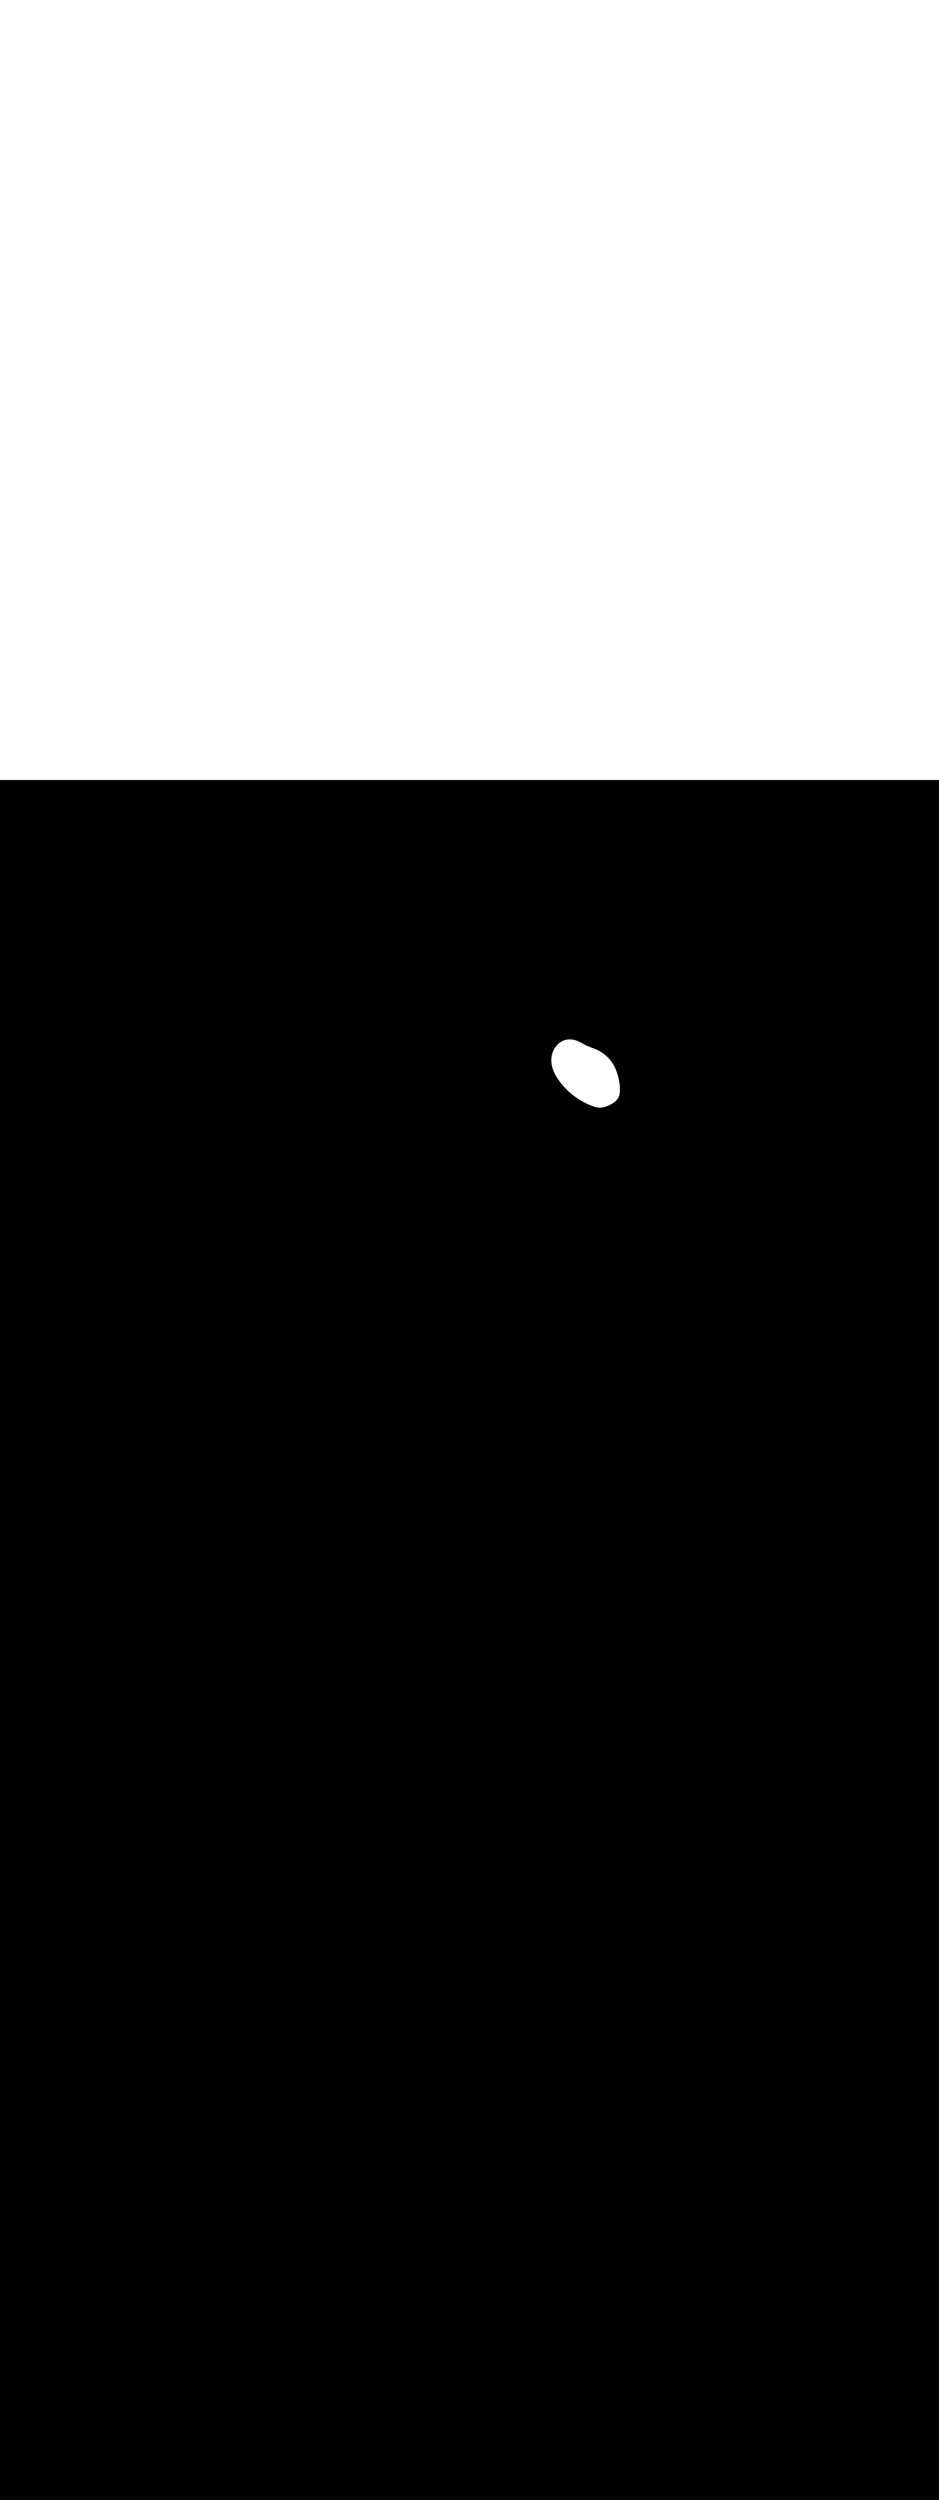 <ns0:svg xmlns:ns0="http://www.w3.org/2000/svg" version="1.1" id="Layer_1" x="0px" y="0px" viewBox="0 0 500 500" style="width: 188px;" xml:space="preserve" data-imageid="navigation-8" imageName="Navigation" class="illustrations_image"><ns0:rect x="0" y="0" width="100%" height="100%" fill="black" /><ns0:g id="white-shapes" style="display:inline;opacity:1"><ns0:style type="text/css" style="fill:white;display:inline;opacity:1" fill="white" /><ns0:path class="st1_navigation-8" d="M 293.593 148.174 L 293.593 148.179 L 293.585 148.291 L 293.585 148.296 L 293.578 148.408 L 293.578 148.413 L 293.573 148.525 L 293.572 148.53 L 293.568 148.643 L 293.568 148.647 L 293.564 148.76 L 293.564 148.765 L 293.562 148.877 L 293.562 148.882 L 293.561 148.995 L 293.561 149 L 293.56 149.113 L 293.56 149.117 L 293.561 149.231 L 293.561 149.235 L 293.563 149.349 L 293.563 149.353 L 293.566 149.467 L 293.566 149.471 L 293.57 149.585 L 293.57 149.589 L 293.575 149.703 L 293.575 149.708 L 293.581 149.822 L 293.581 149.826 L 293.588 149.94 L 293.589 149.945 L 293.597 150.059 L 293.597 150.063 L 293.606 150.177 L 293.606 150.182 L 293.616 150.296 L 293.617 150.301 L 293.628 150.415 L 293.628 150.419 L 293.64 150.534 L 293.641 150.538 L 293.654 150.653 L 293.655 150.658 L 293.669 150.772 L 293.669 150.777 L 293.684 150.892 L 293.685 150.896 L 293.701 151.011 L 293.702 151.015 L 293.719 151.131 L 293.72 151.135 L 293.738 151.25 L 293.739 151.254 L 293.758 151.37 L 293.759 151.374 L 293.779 151.49 L 293.78 151.494 L 293.801 151.609 L 293.802 151.613 L 293.824 151.729 L 293.825 151.733 L 293.848 151.849 L 293.849 151.853 L 293.874 151.97 L 293.875 151.974 L 293.9 152.09 L 293.901 152.094 L 293.927 152.21 L 293.928 152.214 L 293.956 152.33 L 293.957 152.334 L 293.985 152.451 L 293.986 152.455 L 294.016 152.572 L 294.017 152.575 L 294.047 152.692 L 294.048 152.696 L 294.08 152.813 L 294.081 152.817 L 294.113 152.934 L 294.114 152.938 L 294.148 153.055 L 294.149 153.058 L 294.183 153.176 L 294.185 153.179 L 294.22 153.297 L 294.221 153.301 L 294.258 153.418 L 294.259 153.422 L 294.297 153.539 L 294.298 153.543 L 294.336 153.661 L 294.338 153.664 L 294.377 153.782 L 294.378 153.786 L 294.419 153.904 L 294.42 153.907 L 294.462 154.025 L 294.463 154.029 L 294.506 154.147 L 294.507 154.15 L 294.551 154.269 L 294.552 154.272 L 294.597 154.391 L 294.598 154.394 L 294.644 154.513 L 294.645 154.516 L 294.692 154.635 L 294.693 154.638 L 294.741 154.757 L 294.742 154.76 L 294.791 154.879 L 294.792 154.882 L 294.842 155.002 L 294.843 155.005 L 294.894 155.124 L 294.895 155.127 L 294.947 155.246 L 294.948 155.25 L 295.001 155.369 L 295.002 155.372 L 295.056 155.492 L 295.057 155.495 L 295.112 155.614 L 295.113 155.617 L 295.169 155.737 L 295.171 155.74 L 295.227 155.86 L 295.229 155.863 L 295.286 155.983 L 295.288 155.986 L 295.347 156.106 L 295.348 156.109 L 295.408 156.23 L 295.409 156.232 L 295.47 156.353 L 295.471 156.356 L 295.533 156.476 L 295.534 156.479 L 295.597 156.6 L 295.598 156.602 L 295.662 156.723 L 295.664 156.726 L 295.728 156.847 L 295.73 156.85 L 295.796 156.971 L 295.797 156.973 L 295.864 157.095 L 295.865 157.097 L 295.933 157.218 L 295.934 157.221 L 296.003 157.342 L 296.004 157.345 L 296.074 157.467 L 296.075 157.469 L 296.146 157.591 L 296.148 157.593 L 296.219 157.715 L 296.221 157.717 L 296.293 157.839 L 296.295 157.842 L 296.368 157.964 L 296.37 157.966 L 296.445 158.088 L 296.446 158.091 L 296.522 158.213 L 296.523 158.215 L 296.6 158.338 L 296.601 158.34 L 296.679 158.463 L 296.68 158.465 L 296.759 158.588 L 296.76 158.59 L 296.84 158.713 L 296.841 158.715 L 296.922 158.838 L 296.923 158.84 L 297.005 158.963 L 297.006 158.965 L 297.089 159.088 L 297.09 159.09 L 297.174 159.214 L 297.175 159.216 L 297.26 159.339 L 297.261 159.341 L 297.347 159.465 L 297.348 159.467 L 297.434 159.591 L 297.436 159.593 L 297.523 159.716 L 297.525 159.718 L 297.613 159.842 L 297.615 159.844 L 297.704 159.968 L 297.705 159.97 L 297.796 160.094 L 297.798 160.097 L 297.932 160.278 L 297.933 160.281 L 298.068 160.461 L 298.07 160.464 L 298.206 160.643 L 298.208 160.646 L 298.345 160.824 L 298.346 160.827 L 298.484 161.005 L 298.486 161.007 L 298.625 161.184 L 298.627 161.186 L 298.767 161.363 L 298.769 161.365 L 298.91 161.54 L 298.912 161.543 L 299.054 161.717 L 299.056 161.719 L 299.199 161.893 L 299.201 161.895 L 299.345 162.068 L 299.346 162.07 L 299.491 162.242 L 299.493 162.244 L 299.639 162.415 L 299.641 162.417 L 299.788 162.587 L 299.79 162.589 L 299.938 162.758 L 299.94 162.76 L 300.089 162.928 L 300.091 162.931 L 300.241 163.098 L 300.243 163.1 L 300.393 163.266 L 300.395 163.268 L 300.547 163.434 L 300.549 163.436 L 300.702 163.6 L 300.704 163.602 L 300.857 163.766 L 300.86 163.768 L 301.014 163.931 L 301.016 163.933 L 301.172 164.094 L 301.174 164.096 L 301.33 164.257 L 301.332 164.259 L 301.489 164.419 L 301.492 164.421 L 301.65 164.58 L 301.652 164.582 L 301.811 164.74 L 301.813 164.742 L 301.973 164.899 L 301.975 164.901 L 302.136 165.056 L 302.138 165.058 L 302.3 165.213 L 302.302 165.215 L 302.465 165.369 L 302.467 165.371 L 302.631 165.524 L 302.633 165.526 L 302.798 165.678 L 302.8 165.68 L 302.965 165.831 L 302.968 165.833 L 303.134 165.983 L 303.136 165.985 L 303.303 166.134 L 303.305 166.136 L 303.473 166.284 L 303.476 166.286 L 303.644 166.433 L 303.647 166.435 L 303.816 166.581 L 303.819 166.583 L 303.989 166.728 L 303.991 166.73 L 304.163 166.874 L 304.165 166.876 L 304.337 167.019 L 304.34 167.021 L 304.513 167.163 L 304.515 167.165 L 304.689 167.306 L 304.691 167.308 L 304.866 167.448 L 304.868 167.45 L 305.044 167.589 L 305.046 167.591 L 305.222 167.728 L 305.225 167.73 L 305.402 167.867 L 305.404 167.869 L 305.582 168.005 L 305.585 168.007 L 305.763 168.141 L 305.766 168.143 L 305.945 168.277 L 305.948 168.279 L 306.128 168.412 L 306.13 168.413 L 306.312 168.545 L 306.314 168.547 L 306.496 168.677 L 306.498 168.679 L 306.681 168.809 L 306.683 168.81 L 306.867 168.939 L 306.869 168.941 L 307.053 169.068 L 307.056 169.07 L 307.241 169.196 L 307.243 169.198 L 307.429 169.323 L 307.431 169.325 L 307.618 169.449 L 307.62 169.451 L 307.808 169.574 L 307.81 169.575 L 307.998 169.697 L 308.001 169.699 L 308.189 169.82 L 308.192 169.822 L 308.381 169.941 L 308.384 169.943 L 308.574 170.062 L 308.576 170.063 L 308.767 170.181 L 308.77 170.183 L 308.961 170.299 L 308.964 170.301 L 309.156 170.416 L 309.159 170.418 L 309.352 170.532 L 309.354 170.534 L 309.548 170.647 L 309.55 170.648 L 309.745 170.761 L 309.747 170.762 L 309.942 170.873 L 309.945 170.875 L 310.141 170.985 L 310.143 170.986 L 310.34 171.095 L 310.342 171.096 L 310.539 171.204 L 310.542 171.205 L 310.74 171.312 L 310.742 171.313 L 310.941 171.419 L 310.944 171.42 L 311.143 171.524 L 311.145 171.526 L 311.345 171.629 L 311.348 171.63 L 311.548 171.732 L 311.551 171.733 L 311.752 171.834 L 311.754 171.835 L 311.956 171.935 L 311.959 171.936 L 312.161 172.035 L 312.164 172.036 L 312.367 172.133 L 312.369 172.135 L 312.573 172.231 L 312.576 172.232 L 312.78 172.327 L 312.783 172.328 L 312.987 172.422 L 312.99 172.423 L 313.196 172.516 L 313.198 172.517 L 313.404 172.609 L 313.407 172.61 L 313.614 172.7 L 313.616 172.701 L 313.824 172.79 L 313.826 172.791 L 314.034 172.879 L 314.037 172.88 L 314.245 172.967 L 314.248 172.968 L 314.457 173.054 L 314.46 173.055 L 314.669 173.139 L 314.672 173.14 L 314.882 173.223 L 314.885 173.224 L 315.096 173.306 L 315.099 173.307 L 315.31 173.388 L 315.313 173.389 L 315.517 173.465 L 315.545 173.477 L 315.547 173.478 L 315.583 173.493 L 315.585 173.494 L 315.622 173.508 L 315.624 173.509 L 315.661 173.524 L 315.663 173.525 L 315.699 173.539 L 315.701 173.54 L 315.738 173.554 L 315.74 173.555 L 315.777 173.569 L 315.779 173.57 L 315.816 173.584 L 315.818 173.585 L 315.855 173.599 L 315.857 173.6 L 315.895 173.614 L 315.897 173.614 L 315.934 173.628 L 315.936 173.629 L 315.974 173.643 L 315.975 173.643 L 316.013 173.657 L 316.015 173.658 L 316.053 173.671 L 316.055 173.672 L 316.093 173.685 L 316.094 173.686 L 316.133 173.699 L 316.134 173.699 L 316.172 173.712 L 316.174 173.713 L 316.213 173.726 L 316.214 173.727 L 316.253 173.739 L 316.254 173.74 L 316.293 173.753 L 316.295 173.753 L 316.333 173.766 L 316.335 173.766 L 316.374 173.779 L 316.375 173.779 L 316.414 173.792 L 316.416 173.792 L 316.455 173.804 L 316.456 173.805 L 316.495 173.817 L 316.497 173.817 L 316.536 173.829 L 316.538 173.83 L 316.577 173.841 L 316.578 173.842 L 316.617 173.853 L 316.619 173.854 L 316.658 173.865 L 316.66 173.866 L 316.699 173.877 L 316.701 173.878 L 316.74 173.889 L 316.742 173.889 L 316.782 173.9 L 316.783 173.901 L 316.823 173.912 L 316.825 173.912 L 316.864 173.923 L 316.866 173.923 L 316.905 173.934 L 316.907 173.934 L 316.947 173.945 L 316.948 173.945 L 316.988 173.956 L 316.99 173.956 L 317.03 173.966 L 317.031 173.967 L 317.071 173.977 L 317.073 173.977 L 317.113 173.987 L 317.114 173.987 L 317.154 173.997 L 317.156 173.997 L 317.196 174.007 L 317.198 174.007 L 317.238 174.017 L 317.24 174.017 L 317.279 174.026 L 317.281 174.027 L 317.321 174.036 L 317.323 174.036 L 317.363 174.045 L 317.365 174.046 L 317.405 174.055 L 317.407 174.055 L 317.447 174.064 L 317.449 174.064 L 317.489 174.072 L 317.491 174.073 L 317.531 174.081 L 317.533 174.082 L 317.573 174.09 L 317.575 174.09 L 317.615 174.098 L 317.617 174.099 L 317.657 174.106 L 317.659 174.107 L 317.699 174.115 L 317.701 174.115 L 317.742 174.122 L 317.743 174.123 L 317.784 174.13 L 317.786 174.131 L 317.826 174.138 L 317.828 174.138 L 317.868 174.145 L 317.87 174.146 L 317.91 174.152 L 317.912 174.153 L 317.953 174.16 L 317.955 174.16 L 317.995 174.166 L 317.997 174.167 L 318.037 174.173 L 318.039 174.174 L 318.08 174.18 L 318.082 174.18 L 318.122 174.186 L 318.124 174.187 L 318.164 174.193 L 318.166 174.193 L 318.207 174.199 L 318.209 174.199 L 318.249 174.205 L 318.251 174.205 L 318.291 174.21 L 318.293 174.211 L 318.334 174.216 L 318.336 174.216 L 318.376 174.221 L 318.378 174.222 L 318.419 174.227 L 318.421 174.227 L 318.461 174.232 L 318.463 174.232 L 318.503 174.236 L 318.505 174.237 L 318.546 174.241 L 318.548 174.241 L 318.588 174.246 L 318.59 174.246 L 318.63 174.25 L 318.632 174.25 L 318.673 174.254 L 318.675 174.254 L 318.715 174.258 L 318.717 174.258 L 318.757 174.262 L 318.759 174.262 L 318.8 174.266 L 318.802 174.266 L 318.842 174.269 L 318.844 174.269 L 318.884 174.272 L 318.886 174.273 L 318.927 174.276 L 318.929 174.276 L 318.969 174.278 L 318.971 174.279 L 319.011 174.281 L 319.013 174.281 L 319.053 174.284 L 319.055 174.284 L 319.095 174.286 L 319.098 174.286 L 319.138 174.288 L 319.14 174.288 L 319.18 174.29 L 319.182 174.29 L 319.222 174.292 L 319.224 174.292 L 319.264 174.294 L 319.266 174.294 L 319.306 174.295 L 319.308 174.295 L 319.348 174.296 L 319.35 174.297 L 319.39 174.298 L 319.392 174.298 L 319.432 174.298 L 319.434 174.298 L 319.473 174.299 L 319.476 174.299 L 319.515 174.3 L 319.518 174.3 L 319.557 174.3 L 319.559 174.3 L 319.599 174.3 L 319.599 174.3 L 319.6 174.3 L 319.609 174.3 L 319.618 174.3 L 319.627 174.3 L 319.636 174.3 L 319.645 174.3 L 319.654 174.3 L 319.663 174.3 L 319.672 174.3 L 319.681 174.3 L 319.69 174.3 L 319.699 174.3 L 319.708 174.3 L 319.716 174.3 L 319.717 174.3 L 319.725 174.3 L 319.725 174.3 L 319.734 174.3 L 319.734 174.3 L 319.743 174.3 L 319.743 174.3 L 319.751 174.299 L 319.752 174.299 L 319.76 174.299 L 319.761 174.299 L 319.769 174.299 L 319.77 174.299 L 319.778 174.299 L 319.779 174.299 L 319.787 174.299 L 319.787 174.299 L 319.795 174.299 L 319.796 174.299 L 319.804 174.299 L 319.805 174.299 L 319.813 174.298 L 319.814 174.298 L 319.822 174.298 L 319.823 174.298 L 319.83 174.298 L 319.832 174.298 L 319.839 174.298 L 319.84 174.298 L 319.848 174.298 L 319.849 174.297 L 319.857 174.297 L 319.858 174.297 L 319.866 174.297 L 319.867 174.297 L 319.875 174.297 L 319.876 174.297 L 319.883 174.296 L 319.885 174.296 L 319.892 174.296 L 319.894 174.296 L 319.901 174.295 L 319.903 174.295 L 319.91 174.295 L 319.912 174.295 L 319.919 174.294 L 319.921 174.294 L 319.928 174.294 L 319.93 174.294 L 319.937 174.293 L 319.939 174.293 L 319.946 174.293 L 319.948 174.293 L 319.955 174.292 L 319.957 174.292 L 319.964 174.292 L 319.966 174.291 L 319.973 174.291 L 319.975 174.291 L 319.982 174.29 L 319.984 174.29 L 319.991 174.289 L 319.993 174.289 L 320 174.289 L 320.002 174.288 L 320.009 174.288 L 320.012 174.288 L 320.018 174.287 L 320.021 174.287 L 320.028 174.286 L 320.03 174.286 L 320.037 174.285 L 320.039 174.285 L 320.046 174.284 L 320.049 174.284 L 320.055 174.283 L 320.058 174.283 L 320.065 174.282 L 320.067 174.282 L 320.074 174.281 L 320.077 174.28 L 320.083 174.279 L 320.086 174.279 L 320.093 174.278 L 320.095 174.278 L 320.102 174.277 L 320.105 174.276 L 320.112 174.275 L 320.114 174.275 L 320.121 174.274 L 320.124 174.274 L 320.131 174.272 L 320.133 174.272 L 320.14 174.271 L 320.143 174.27 L 320.15 174.269 L 320.153 174.269 L 320.159 174.268 L 320.162 174.267 L 320.169 174.266 L 320.172 174.265 L 320.178 174.264 L 320.182 174.263 L 320.188 174.262 L 320.191 174.261 L 320.198 174.26 L 320.201 174.259 L 320.207 174.258 L 320.211 174.257 L 320.217 174.256 L 320.22 174.255 L 320.227 174.254 L 320.23 174.253 L 320.237 174.251 L 320.24 174.25 L 320.246 174.249 L 320.25 174.248 L 320.256 174.246 L 320.26 174.246 L 320.266 174.244 L 320.269 174.243 L 320.276 174.241 L 320.279 174.24 L 320.286 174.239 L 320.289 174.238 L 320.295 174.236 L 320.299 174.235 L 320.305 174.233 L 320.309 174.232 L 320.315 174.23 L 320.319 174.229 L 320.325 174.227 L 320.329 174.226 L 320.335 174.224 L 320.339 174.223 L 320.345 174.221 L 320.349 174.22 L 320.355 174.217 L 320.358 174.216 L 320.365 174.214 L 320.368 174.213 L 320.375 174.211 L 320.378 174.209 L 320.384 174.207 L 320.388 174.206 L 320.394 174.203 L 320.398 174.202 L 320.404 174.2 L 320.408 174.198 L 320.414 174.196 L 320.418 174.194 L 320.424 174.192 L 320.426 174.191 L 320.429 174.191 L 320.51 174.183 L 320.516 174.182 L 320.599 174.173 L 320.606 174.172 L 320.69 174.162 L 320.696 174.161 L 320.782 174.149 L 320.788 174.148 L 320.875 174.135 L 320.88 174.134 L 320.969 174.12 L 320.974 174.119 L 321.064 174.104 L 321.07 174.103 L 321.161 174.086 L 321.166 174.085 L 321.259 174.067 L 321.264 174.066 L 321.357 174.047 L 321.362 174.046 L 321.457 174.026 L 321.462 174.024 L 321.558 174.003 L 321.562 174.002 L 321.659 173.979 L 321.664 173.978 L 321.762 173.954 L 321.766 173.953 L 321.866 173.928 L 321.87 173.927 L 321.97 173.9 L 321.974 173.899 L 322.075 173.872 L 322.079 173.871 L 322.181 173.842 L 322.185 173.841 L 322.288 173.811 L 322.292 173.81 L 322.396 173.779 L 322.399 173.778 L 322.504 173.745 L 322.507 173.744 L 322.613 173.711 L 322.616 173.71 L 322.722 173.675 L 322.726 173.674 L 322.832 173.639 L 322.836 173.637 L 322.942 173.601 L 322.946 173.6 L 323.054 173.562 L 323.057 173.561 L 323.165 173.522 L 323.169 173.52 L 323.277 173.48 L 323.28 173.479 L 323.389 173.438 L 323.393 173.437 L 323.502 173.395 L 323.505 173.393 L 323.615 173.35 L 323.618 173.349 L 323.728 173.304 L 323.731 173.303 L 323.841 173.258 L 323.845 173.256 L 323.955 173.21 L 323.958 173.208 L 324.068 173.161 L 324.072 173.159 L 324.182 173.111 L 324.186 173.109 L 324.296 173.06 L 324.3 173.058 L 324.41 173.008 L 324.413 173.006 L 324.524 172.955 L 324.527 172.953 L 324.638 172.9 L 324.641 172.899 L 324.751 172.845 L 324.755 172.843 L 324.865 172.789 L 324.868 172.787 L 324.978 172.732 L 324.982 172.73 L 325.091 172.673 L 325.095 172.671 L 325.204 172.614 L 325.207 172.612 L 325.316 172.553 L 325.32 172.551 L 325.428 172.492 L 325.432 172.49 L 325.54 172.429 L 325.544 172.427 L 325.651 172.366 L 325.655 172.364 L 325.762 172.302 L 325.766 172.299 L 325.873 172.236 L 325.876 172.234 L 325.982 172.17 L 325.986 172.167 L 326.091 172.102 L 326.095 172.1 L 326.2 172.034 L 326.204 172.031 L 326.308 171.964 L 326.312 171.962 L 326.415 171.894 L 326.419 171.891 L 326.521 171.822 L 326.525 171.82 L 326.627 171.75 L 326.631 171.747 L 326.731 171.677 L 326.736 171.674 L 326.835 171.602 L 326.839 171.599 L 326.938 171.527 L 326.942 171.524 L 327.04 171.45 L 327.044 171.447 L 327.141 171.373 L 327.145 171.37 L 327.24 171.295 L 327.245 171.291 L 327.339 171.216 L 327.344 171.212 L 327.437 171.136 L 327.441 171.132 L 327.533 171.054 L 327.538 171.05 L 327.628 170.972 L 327.633 170.968 L 327.722 170.889 L 327.727 170.885 L 327.814 170.805 L 327.819 170.801 L 327.906 170.72 L 327.91 170.715 L 327.995 170.634 L 328 170.629 L 328.084 170.547 L 328.089 170.542 L 328.17 170.459 L 328.175 170.454 L 328.256 170.37 L 328.261 170.365 L 328.339 170.28 L 328.344 170.275 L 328.421 170.189 L 328.427 170.184 L 328.502 170.098 L 328.507 170.091 L 328.58 170.005 L 328.586 169.998 L 328.657 169.911 L 328.662 169.904 L 328.732 169.816 L 328.738 169.809 L 328.805 169.72 L 328.811 169.713 L 328.877 169.623 L 328.882 169.616 L 328.946 169.526 L 328.951 169.518 L 329.013 169.427 L 329.018 169.419 L 329.078 169.327 L 329.084 169.319 L 329.141 169.226 L 329.146 169.217 L 329.202 169.124 L 329.207 169.115 L 329.261 169.021 L 329.266 169.012 L 329.317 168.918 L 329.322 168.908 L 329.371 168.813 L 329.376 168.803 L 329.422 168.707 L 329.427 168.697 L 329.471 168.6 L 329.476 168.589 L 329.518 168.492 L 329.522 168.481 L 329.561 168.383 L 329.566 168.372 L 329.603 168.274 L 329.607 168.262 L 329.641 168.163 L 329.645 168.151 L 329.677 168.051 L 329.683 168.028 L 329.683 168.028 L 329.719 167.894 L 329.721 167.887 L 329.754 167.753 L 329.756 167.746 L 329.788 167.61 L 329.789 167.603 L 329.819 167.467 L 329.821 167.46 L 329.849 167.323 L 329.85 167.317 L 329.877 167.178 L 329.878 167.172 L 329.903 167.033 L 329.904 167.027 L 329.928 166.887 L 329.928 166.881 L 329.95 166.741 L 329.951 166.735 L 329.971 166.594 L 329.972 166.588 L 329.99 166.447 L 329.991 166.441 L 330.008 166.299 L 330.009 166.294 L 330.024 166.151 L 330.025 166.145 L 330.039 166.002 L 330.039 165.997 L 330.052 165.853 L 330.052 165.848 L 330.063 165.704 L 330.063 165.699 L 330.073 165.554 L 330.073 165.549 L 330.081 165.404 L 330.082 165.4 L 330.089 165.254 L 330.089 165.25 L 330.094 165.104 L 330.094 165.1 L 330.099 164.954 L 330.099 164.949 L 330.102 164.803 L 330.102 164.799 L 330.103 164.653 L 330.103 164.648 L 330.104 164.502 L 330.104 164.498 L 330.103 164.351 L 330.103 164.347 L 330.101 164.2 L 330.101 164.196 L 330.097 164.05 L 330.097 164.046 L 330.093 163.899 L 330.093 163.895 L 330.088 163.749 L 330.087 163.745 L 330.081 163.598 L 330.081 163.595 L 330.073 163.448 L 330.073 163.445 L 330.064 163.298 L 330.064 163.295 L 330.054 163.149 L 330.054 163.145 L 330.044 162.999 L 330.043 162.996 L 330.032 162.85 L 330.032 162.847 L 330.019 162.701 L 330.019 162.698 L 330.005 162.553 L 330.005 162.55 L 329.991 162.405 L 329.991 162.402 L 329.976 162.258 L 329.975 162.255 L 329.959 162.111 L 329.959 162.108 L 329.942 161.964 L 329.942 161.961 L 329.924 161.818 L 329.924 161.816 L 329.906 161.673 L 329.906 161.67 L 329.887 161.528 L 329.886 161.526 L 329.867 161.384 L 329.866 161.382 L 329.846 161.241 L 329.845 161.238 L 329.825 161.098 L 329.824 161.096 L 329.803 160.956 L 329.802 160.954 L 329.78 160.815 L 329.78 160.813 L 329.757 160.675 L 329.757 160.672 L 329.733 160.535 L 329.733 160.533 L 329.709 160.397 L 329.709 160.395 L 329.684 160.259 L 329.684 160.257 L 329.659 160.123 L 329.659 160.121 L 329.634 159.987 L 329.633 159.985 L 329.608 159.852 L 329.607 159.85 L 329.581 159.719 L 329.581 159.717 L 329.555 159.587 L 329.554 159.585 L 329.528 159.455 L 329.527 159.453 L 329.5 159.325 L 329.5 159.323 L 329.473 159.196 L 329.472 159.194 L 329.445 159.069 L 329.444 159.067 L 329.417 158.942 L 329.416 158.94 L 329.388 158.817 L 329.388 158.815 L 329.36 158.694 L 329.36 158.692 L 329.331 158.571 L 329.331 158.57 L 329.303 158.45 L 329.302 158.449 L 329.274 158.331 L 329.273 158.329 L 329.245 158.213 L 329.244 158.211 L 329.216 158.097 L 329.215 158.095 L 329.187 157.982 L 329.186 157.98 L 329.158 157.868 L 329.157 157.867 L 329.129 157.757 L 329.129 157.755 L 329.1 157.647 L 329.1 157.645 L 329.071 157.538 L 329.071 157.537 L 329.043 157.432 L 329.042 157.431 L 329.014 157.327 L 329.014 157.326 L 328.986 157.224 L 328.985 157.223 L 328.958 157.123 L 328.957 157.122 L 328.93 157.024 L 328.929 157.023 L 328.902 156.927 L 328.902 156.925 L 328.874 156.831 L 328.874 156.83 L 328.847 156.738 L 328.847 156.737 L 328.821 156.646 L 328.82 156.645 L 328.794 156.557 L 328.794 156.556 L 328.768 156.47 L 328.768 156.469 L 328.742 156.385 L 328.742 156.384 L 328.717 156.302 L 328.717 156.301 L 328.692 156.221 L 328.692 156.22 L 328.668 156.143 L 328.667 156.141 L 328.644 156.066 L 328.644 156.065 L 328.621 155.992 L 328.62 155.991 L 328.598 155.921 L 328.598 155.92 L 328.576 155.852 L 328.575 155.851 L 328.554 155.785 L 328.554 155.784 L 328.533 155.72 L 328.533 155.719 L 328.513 155.659 L 328.513 155.658 L 328.493 155.599 L 328.493 155.598 L 328.475 155.545 L 328.433 155.414 L 328.432 155.41 L 328.388 155.277 L 328.387 155.274 L 328.342 155.142 L 328.341 155.138 L 328.295 155.007 L 328.294 155.003 L 328.248 154.872 L 328.247 154.868 L 328.199 154.738 L 328.198 154.734 L 328.15 154.604 L 328.148 154.6 L 328.099 154.47 L 328.098 154.467 L 328.048 154.337 L 328.046 154.334 L 327.995 154.205 L 327.994 154.202 L 327.942 154.073 L 327.941 154.07 L 327.888 153.941 L 327.887 153.938 L 327.833 153.81 L 327.832 153.807 L 327.777 153.68 L 327.776 153.677 L 327.72 153.55 L 327.719 153.546 L 327.662 153.42 L 327.661 153.417 L 327.604 153.291 L 327.602 153.288 L 327.544 153.162 L 327.543 153.159 L 327.484 153.034 L 327.482 153.031 L 327.423 152.907 L 327.421 152.903 L 327.361 152.78 L 327.359 152.776 L 327.298 152.653 L 327.296 152.65 L 327.234 152.527 L 327.232 152.524 L 327.169 152.401 L 327.167 152.398 L 327.103 152.276 L 327.102 152.273 L 327.037 152.152 L 327.035 152.149 L 326.969 152.028 L 326.968 152.025 L 326.901 151.904 L 326.899 151.901 L 326.832 151.781 L 326.83 151.778 L 326.762 151.659 L 326.76 151.656 L 326.691 151.537 L 326.69 151.534 L 326.62 151.416 L 326.618 151.412 L 326.547 151.295 L 326.545 151.292 L 326.474 151.174 L 326.472 151.171 L 326.4 151.055 L 326.398 151.052 L 326.325 150.936 L 326.323 150.933 L 326.249 150.817 L 326.247 150.814 L 326.173 150.699 L 326.171 150.696 L 326.095 150.581 L 326.093 150.578 L 326.017 150.464 L 326.015 150.461 L 325.938 150.348 L 325.936 150.345 L 325.858 150.232 L 325.856 150.229 L 325.777 150.117 L 325.775 150.114 L 325.696 150.002 L 325.694 150 L 325.614 149.888 L 325.612 149.885 L 325.531 149.775 L 325.528 149.772 L 325.447 149.662 L 325.445 149.659 L 325.362 149.55 L 325.36 149.547 L 325.277 149.438 L 325.274 149.435 L 325.19 149.327 L 325.188 149.324 L 325.103 149.216 L 325.101 149.214 L 325.016 149.106 L 325.013 149.104 L 324.927 148.997 L 324.925 148.994 L 324.838 148.888 L 324.835 148.886 L 324.748 148.78 L 324.745 148.778 L 324.657 148.673 L 324.654 148.67 L 324.565 148.566 L 324.563 148.563 L 324.473 148.46 L 324.47 148.457 L 324.379 148.354 L 324.377 148.352 L 324.286 148.249 L 324.283 148.247 L 324.191 148.145 L 324.189 148.142 L 324.096 148.041 L 324.093 148.039 L 323.999 147.938 L 323.997 147.936 L 323.903 147.836 L 323.9 147.833 L 323.805 147.734 L 323.803 147.731 L 323.707 147.633 L 323.704 147.63 L 323.607 147.532 L 323.605 147.53 L 323.508 147.433 L 323.505 147.43 L 323.407 147.333 L 323.405 147.331 L 323.306 147.235 L 323.303 147.233 L 323.204 147.137 L 323.201 147.135 L 323.101 147.04 L 323.099 147.038 L 322.998 146.943 L 322.995 146.941 L 322.894 146.848 L 322.891 146.845 L 322.789 146.752 L 322.786 146.75 L 322.684 146.658 L 322.681 146.656 L 322.577 146.564 L 322.575 146.562 L 322.47 146.471 L 322.468 146.469 L 322.363 146.379 L 322.36 146.376 L 322.255 146.287 L 322.252 146.285 L 322.146 146.196 L 322.143 146.194 L 322.036 146.106 L 322.033 146.103 L 321.926 146.016 L 321.923 146.014 L 321.815 145.927 L 321.812 145.925 L 321.703 145.839 L 321.7 145.837 L 321.591 145.751 L 321.588 145.749 L 321.478 145.665 L 321.475 145.662 L 321.364 145.578 L 321.361 145.576 L 321.25 145.493 L 321.247 145.491 L 321.135 145.409 L 321.132 145.406 L 321.019 145.325 L 321.016 145.323 L 320.903 145.241 L 320.9 145.239 L 320.786 145.159 L 320.783 145.157 L 320.669 145.077 L 320.666 145.075 L 320.55 144.996 L 320.548 144.994 L 320.432 144.916 L 320.429 144.914 L 320.312 144.837 L 320.309 144.835 L 320.192 144.758 L 320.189 144.756 L 320.071 144.68 L 320.057 144.671 L 320.011 144.644 L 320.01 144.643 L 319.965 144.616 L 319.963 144.615 L 319.918 144.588 L 319.917 144.588 L 319.871 144.561 L 319.87 144.56 L 319.824 144.533 L 319.823 144.533 L 319.777 144.506 L 319.776 144.506 L 319.73 144.479 L 319.729 144.478 L 319.683 144.452 L 319.682 144.451 L 319.636 144.425 L 319.635 144.425 L 319.589 144.398 L 319.588 144.398 L 319.542 144.372 L 319.541 144.371 L 319.495 144.345 L 319.494 144.345 L 319.448 144.319 L 319.446 144.318 L 319.4 144.293 L 319.399 144.292 L 319.353 144.267 L 319.352 144.266 L 319.305 144.24 L 319.304 144.24 L 319.258 144.215 L 319.257 144.214 L 319.21 144.189 L 319.209 144.188 L 319.163 144.163 L 319.162 144.163 L 319.115 144.138 L 319.114 144.137 L 319.067 144.112 L 319.066 144.112 L 319.019 144.087 L 319.018 144.086 L 318.971 144.062 L 318.97 144.061 L 318.923 144.036 L 318.922 144.036 L 318.875 144.011 L 318.874 144.011 L 318.827 143.987 L 318.826 143.986 L 318.779 143.962 L 318.778 143.961 L 318.731 143.937 L 318.73 143.937 L 318.683 143.913 L 318.682 143.912 L 318.635 143.888 L 318.634 143.888 L 318.586 143.864 L 318.585 143.863 L 318.538 143.839 L 318.537 143.839 L 318.49 143.815 L 318.489 143.815 L 318.441 143.791 L 318.44 143.791 L 318.392 143.767 L 318.391 143.767 L 318.344 143.744 L 318.343 143.743 L 318.295 143.72 L 318.294 143.719 L 318.246 143.696 L 318.245 143.696 L 318.198 143.673 L 318.197 143.672 L 318.149 143.649 L 318.148 143.649 L 318.1 143.626 L 318.099 143.626 L 318.051 143.603 L 318.05 143.603 L 318.002 143.58 L 318.001 143.579 L 317.953 143.557 L 317.952 143.556 L 317.904 143.534 L 317.903 143.534 L 317.854 143.511 L 317.854 143.511 L 317.805 143.489 L 317.804 143.488 L 317.756 143.466 L 317.755 143.466 L 317.707 143.443 L 317.706 143.443 L 317.657 143.421 L 317.656 143.421 L 317.608 143.399 L 317.607 143.398 L 317.558 143.377 L 317.557 143.376 L 317.509 143.354 L 317.508 143.354 L 317.459 143.332 L 317.458 143.332 L 317.409 143.311 L 317.408 143.31 L 317.359 143.289 L 317.359 143.288 L 317.31 143.267 L 317.309 143.267 L 317.26 143.245 L 317.259 143.245 L 317.21 143.224 L 317.209 143.223 L 317.16 143.202 L 317.159 143.202 L 317.11 143.181 L 317.109 143.181 L 317.06 143.16 L 317.059 143.159 L 317.01 143.138 L 317.009 143.138 L 316.959 143.117 L 316.958 143.117 L 316.909 143.096 L 316.908 143.096 L 316.859 143.075 L 316.858 143.075 L 316.808 143.055 L 316.808 143.054 L 316.758 143.034 L 316.757 143.033 L 316.707 143.013 L 316.707 143.013 L 316.657 142.992 L 316.656 142.992 L 316.606 142.972 L 316.605 142.972 L 316.556 142.952 L 316.555 142.951 L 316.505 142.931 L 316.504 142.931 L 316.454 142.911 L 316.453 142.911 L 316.403 142.891 L 316.403 142.89 L 316.352 142.871 L 316.352 142.87 L 316.301 142.851 L 316.301 142.85 L 316.251 142.831 L 316.25 142.83 L 316.199 142.811 L 316.199 142.81 L 316.148 142.791 L 316.148 142.791 L 316.097 142.771 L 316.096 142.771 L 316.046 142.752 L 316.045 142.751 L 315.995 142.732 L 315.994 142.732 L 315.943 142.713 L 315.943 142.712 L 315.892 142.693 L 315.891 142.693 L 315.841 142.674 L 315.84 142.673 L 315.789 142.654 L 315.788 142.654 L 315.737 142.635 L 315.737 142.635 L 315.686 142.616 L 315.685 142.616 L 315.634 142.597 L 315.633 142.597 L 315.583 142.578 L 315.582 142.578 L 315.531 142.559 L 315.53 142.559 L 315.479 142.54 L 315.478 142.54 L 315.427 142.522 L 315.426 142.521 L 315.375 142.503 L 315.374 142.503 L 315.323 142.484 L 315.322 142.484 L 315.271 142.466 L 315.27 142.465 L 315.219 142.447 L 315.218 142.447 L 315.169 142.429 L 315.138 142.418 L 315.106 142.406 L 315.073 142.394 L 315.041 142.382 L 315.008 142.37 L 314.976 142.359 L 314.944 142.347 L 314.912 142.335 L 314.88 142.323 L 314.849 142.311 L 314.817 142.299 L 314.785 142.287 L 314.754 142.275 L 314.723 142.263 L 314.691 142.251 L 314.66 142.239 L 314.629 142.227 L 314.598 142.215 L 314.567 142.203 L 314.536 142.191 L 314.505 142.179 L 314.475 142.167 L 314.444 142.156 L 314.413 142.144 L 314.383 142.132 L 314.353 142.12 L 314.322 142.108 L 314.292 142.096 L 314.262 142.084 L 314.231 142.072 L 314.201 142.06 L 314.171 142.048 L 314.141 142.036 L 314.111 142.024 L 314.081 142.012 L 314.052 142 L 314.022 141.988 L 313.992 141.976 L 313.962 141.964 L 313.933 141.952 L 313.903 141.94 L 313.873 141.928 L 313.844 141.916 L 313.814 141.904 L 313.785 141.892 L 313.755 141.88 L 313.726 141.868 L 313.696 141.855 L 313.667 141.843 L 313.638 141.831 L 313.608 141.819 L 313.579 141.807 L 313.55 141.795 L 313.52 141.783 L 313.491 141.771 L 313.462 141.759 L 313.432 141.747 L 313.403 141.735 L 313.374 141.723 L 313.345 141.711 L 313.315 141.699 L 313.286 141.686 L 313.257 141.674 L 313.228 141.662 L 313.198 141.65 L 313.14 141.626 L 313.11 141.614 L 313.081 141.602 L 313.052 141.589 L 313.022 141.577 L 312.993 141.565 L 312.964 141.553 L 312.934 141.541 L 312.905 141.529 L 312.875 141.517 L 312.846 141.504 L 312.816 141.492 L 312.787 141.48 L 312.757 141.468 L 312.727 141.456 L 312.698 141.443 L 312.668 141.431 L 312.638 141.419 L 312.608 141.407 L 312.578 141.395 L 312.549 141.382 L 312.519 141.37 L 312.489 141.358 L 312.459 141.346 L 312.428 141.334 L 312.398 141.321 L 312.368 141.309 L 312.338 141.297 L 312.308 141.285 L 312.277 141.272 L 312.247 141.26 L 312.216 141.248 L 312.205 141.244 L 312.189 141.235 L 312.171 141.226 L 312.154 141.218 L 312.136 141.209 L 312.119 141.2 L 312.102 141.191 L 312.085 141.182 L 312.067 141.174 L 312.05 141.165 L 312.033 141.156 L 312.016 141.147 L 311.999 141.138 L 311.982 141.129 L 311.965 141.12 L 311.948 141.112 L 311.931 141.103 L 311.914 141.094 L 311.897 141.085 L 311.881 141.076 L 311.864 141.067 L 311.847 141.058 L 311.83 141.049 L 311.813 141.041 L 311.797 141.032 L 311.78 141.023 L 311.763 141.014 L 311.747 141.005 L 311.73 140.996 L 311.713 140.987 L 311.697 140.978 L 311.68 140.969 L 311.663 140.96 L 311.647 140.951 L 311.63 140.942 L 311.614 140.933 L 311.597 140.924 L 311.581 140.915 L 311.564 140.906 L 311.547 140.897 L 311.531 140.888 L 311.514 140.879 L 311.498 140.87 L 311.481 140.861 L 311.464 140.852 L 311.448 140.843 L 311.431 140.834 L 311.414 140.825 L 311.398 140.816 L 311.381 140.807 L 311.364 140.797 L 311.348 140.788 L 311.331 140.779 L 311.314 140.77 L 311.297 140.761 L 311.281 140.752 L 311.264 140.743 L 311.247 140.733 L 311.23 140.724 L 311.213 140.715 L 311.196 140.706 L 311.18 140.697 L 311.163 140.688 L 311.146 140.678 L 311.129 140.669 L 311.112 140.66 L 311.094 140.651 L 311.077 140.642 L 311.06 140.632 L 311.043 140.623 L 311.026 140.614 L 311.009 140.605 L 310.991 140.595 L 310.974 140.586 L 310.956 140.577 L 310.939 140.568 L 310.922 140.558 L 310.904 140.549 L 310.886 140.54 L 310.869 140.53 L 310.851 140.521 L 310.833 140.512 L 310.816 140.502 L 310.798 140.493 L 310.798 140.493 L 310.78 140.484 L 310.78 140.484 L 310.762 140.475 L 310.762 140.474 L 310.744 140.465 L 310.744 140.465 L 310.726 140.456 L 310.726 140.456 L 310.708 140.447 L 310.708 140.446 L 310.69 140.437 L 310.69 140.437 L 310.672 140.428 L 310.671 140.428 L 310.654 140.419 L 310.653 140.418 L 310.635 140.409 L 310.635 140.409 L 310.617 140.4 L 310.616 140.4 L 310.598 140.39 L 310.598 140.39 L 310.58 140.381 L 310.579 140.381 L 310.561 140.372 L 310.561 140.371 L 310.543 140.362 L 310.542 140.362 L 310.536 140.359 L 310.484 140.329 L 310.484 140.329 L 310.42 140.293 L 310.419 140.292 L 310.355 140.256 L 310.354 140.256 L 310.29 140.219 L 310.289 140.219 L 310.225 140.182 L 310.224 140.182 L 310.159 140.145 L 310.158 140.145 L 310.093 140.108 L 310.092 140.108 L 310.027 140.071 L 310.026 140.071 L 309.96 140.034 L 309.959 140.034 L 309.893 139.997 L 309.893 139.997 L 309.826 139.961 L 309.825 139.96 L 309.759 139.924 L 309.758 139.923 L 309.691 139.887 L 309.69 139.886 L 309.623 139.85 L 309.622 139.849 L 309.555 139.813 L 309.554 139.812 L 309.487 139.776 L 309.485 139.776 L 309.418 139.74 L 309.417 139.739 L 309.349 139.703 L 309.347 139.702 L 309.279 139.667 L 309.278 139.666 L 309.209 139.63 L 309.208 139.63 L 309.139 139.594 L 309.138 139.593 L 309.069 139.558 L 309.068 139.557 L 308.999 139.522 L 308.997 139.521 L 308.928 139.486 L 308.926 139.485 L 308.857 139.451 L 308.855 139.45 L 308.785 139.415 L 308.783 139.414 L 308.713 139.38 L 308.712 139.379 L 308.641 139.345 L 308.64 139.344 L 308.569 139.31 L 308.567 139.309 L 308.496 139.275 L 308.494 139.274 L 308.423 139.24 L 308.422 139.24 L 308.35 139.206 L 308.348 139.205 L 308.277 139.172 L 308.275 139.171 L 308.203 139.138 L 308.201 139.137 L 308.129 139.105 L 308.127 139.104 L 308.054 139.072 L 308.052 139.071 L 307.98 139.039 L 307.977 139.038 L 307.905 139.006 L 307.902 139.005 L 307.829 138.974 L 307.827 138.973 L 307.754 138.942 L 307.751 138.941 L 307.678 138.91 L 307.675 138.909 L 307.602 138.879 L 307.599 138.878 L 307.525 138.848 L 307.523 138.847 L 307.448 138.817 L 307.446 138.816 L 307.371 138.787 L 307.369 138.786 L 307.294 138.757 L 307.291 138.756 L 307.216 138.727 L 307.214 138.726 L 307.138 138.698 L 307.136 138.697 L 307.06 138.669 L 307.057 138.668 L 306.981 138.641 L 306.979 138.64 L 306.903 138.613 L 306.9 138.612 L 306.823 138.586 L 306.82 138.585 L 306.744 138.559 L 306.741 138.558 L 306.664 138.532 L 306.661 138.531 L 306.584 138.506 L 306.581 138.505 L 306.504 138.481 L 306.501 138.48 L 306.423 138.456 L 306.42 138.455 L 306.342 138.431 L 306.339 138.43 L 306.261 138.407 L 306.257 138.406 L 306.179 138.384 L 306.176 138.383 L 306.097 138.361 L 306.094 138.36 L 306.015 138.338 L 306.012 138.337 L 305.933 138.317 L 305.929 138.316 L 305.85 138.295 L 305.846 138.294 L 305.767 138.275 L 305.763 138.274 L 305.684 138.255 L 305.68 138.254 L 305.6 138.235 L 305.596 138.234 L 305.516 138.216 L 305.512 138.215 L 305.432 138.198 L 305.428 138.197 L 305.347 138.181 L 305.343 138.18 L 305.262 138.164 L 305.258 138.163 L 305.177 138.147 L 305.173 138.147 L 305.092 138.132 L 305.087 138.131 L 305.006 138.117 L 305.002 138.116 L 304.92 138.103 L 304.915 138.102 L 304.833 138.089 L 304.829 138.089 L 304.747 138.077 L 304.742 138.076 L 304.66 138.065 L 304.655 138.064 L 304.573 138.053 L 304.568 138.053 L 304.485 138.043 L 304.481 138.042 L 304.397 138.033 L 304.393 138.033 L 304.309 138.024 L 304.305 138.024 L 304.221 138.016 L 304.216 138.016 L 304.132 138.009 L 304.127 138.008 L 304.043 138.002 L 304.038 138.002 L 303.954 137.996 L 303.949 137.996 L 303.864 137.991 L 303.859 137.991 L 303.774 137.987 L 303.77 137.987 L 303.684 137.984 L 303.679 137.984 L 303.594 137.982 L 303.589 137.982 L 303.503 137.98 L 303.498 137.98 L 303.412 137.98 L 303.407 137.98 L 303.321 137.98 L 303.316 137.98 L 303.23 137.981 L 303.225 137.981 L 303.138 137.983 L 303.133 137.983 L 303.046 137.986 L 303.041 137.986 L 302.954 137.99 L 302.948 137.99 L 302.861 137.995 L 302.856 137.995 L 302.768 138.001 L 302.766 138.001 L 302.612 138.012 L 302.603 138.012 L 302.45 138.026 L 302.441 138.026 L 302.289 138.042 L 302.28 138.043 L 302.13 138.062 L 302.121 138.063 L 301.971 138.084 L 301.962 138.086 L 301.814 138.109 L 301.805 138.111 L 301.657 138.137 L 301.649 138.139 L 301.502 138.168 L 301.494 138.17 L 301.349 138.201 L 301.34 138.203 L 301.196 138.237 L 301.187 138.239 L 301.045 138.276 L 301.036 138.278 L 300.895 138.317 L 300.886 138.319 L 300.746 138.36 L 300.737 138.363 L 300.598 138.407 L 300.59 138.409 L 300.452 138.455 L 300.443 138.458 L 300.307 138.506 L 300.299 138.509 L 300.163 138.56 L 300.155 138.563 L 300.021 138.616 L 300.013 138.619 L 299.88 138.674 L 299.872 138.677 L 299.74 138.735 L 299.732 138.738 L 299.602 138.797 L 299.594 138.801 L 299.465 138.863 L 299.457 138.866 L 299.329 138.93 L 299.322 138.934 L 299.195 138.999 L 299.188 139.003 L 299.062 139.071 L 299.055 139.075 L 298.931 139.145 L 298.924 139.149 L 298.801 139.22 L 298.794 139.225 L 298.673 139.298 L 298.666 139.303 L 298.546 139.378 L 298.539 139.383 L 298.42 139.46 L 298.413 139.464 L 298.296 139.544 L 298.289 139.548 L 298.173 139.629 L 298.166 139.634 L 298.052 139.717 L 298.045 139.722 L 297.932 139.806 L 297.926 139.811 L 297.814 139.897 L 297.807 139.902 L 297.697 139.99 L 297.691 139.995 L 297.581 140.085 L 297.575 140.09 L 297.467 140.182 L 297.462 140.186 L 297.355 140.28 L 297.35 140.285 L 297.244 140.379 L 297.239 140.384 L 297.135 140.481 L 297.13 140.486 L 297.027 140.584 L 297.022 140.589 L 296.921 140.688 L 296.916 140.693 L 296.816 140.794 L 296.811 140.799 L 296.713 140.901 L 296.708 140.907 L 296.611 141.01 L 296.607 141.015 L 296.511 141.121 L 296.507 141.126 L 296.413 141.232 L 296.408 141.237 L 296.316 141.345 L 296.312 141.351 L 296.221 141.46 L 296.216 141.465 L 296.127 141.575 L 296.123 141.581 L 296.035 141.692 L 296.03 141.698 L 295.944 141.81 L 295.94 141.816 L 295.855 141.93 L 295.851 141.935 L 295.768 142.05 L 295.764 142.056 L 295.682 142.172 L 295.678 142.177 L 295.598 142.295 L 295.594 142.3 L 295.515 142.418 L 295.511 142.424 L 295.434 142.543 L 295.431 142.549 L 295.355 142.669 L 295.351 142.675 L 295.277 142.796 L 295.274 142.802 L 295.201 142.924 L 295.198 142.929 L 295.127 143.053 L 295.124 143.058 L 295.054 143.182 L 295.051 143.188 L 294.983 143.313 L 294.98 143.318 L 294.913 143.444 L 294.911 143.45 L 294.846 143.577 L 294.843 143.582 L 294.78 143.71 L 294.777 143.715 L 294.715 143.843 L 294.713 143.849 L 294.653 143.978 L 294.65 143.983 L 294.592 144.113 L 294.589 144.119 L 294.532 144.249 L 294.53 144.254 L 294.475 144.385 L 294.472 144.391 L 294.419 144.522 L 294.417 144.528 L 294.365 144.66 L 294.362 144.666 L 294.312 144.798 L 294.31 144.804 L 294.262 144.937 L 294.26 144.943 L 294.213 145.076 L 294.211 145.082 L 294.165 145.216 L 294.164 145.222 L 294.12 145.356 L 294.118 145.362 L 294.076 145.496 L 294.075 145.502 L 294.035 145.637 L 294.033 145.643 L 293.994 145.779 L 293.993 145.784 L 293.956 145.92 L 293.955 145.926 L 293.92 146.062 L 293.918 146.068 L 293.885 146.204 L 293.883 146.21 L 293.852 146.347 L 293.851 146.353 L 293.821 146.489 L 293.82 146.495 L 293.792 146.632 L 293.79 146.638 L 293.764 146.775 L 293.763 146.781 L 293.739 146.918 L 293.738 146.924 L 293.715 147.061 L 293.714 147.067 L 293.693 147.204 L 293.692 147.211 L 293.673 147.347 L 293.672 147.354 L 293.655 147.491 L 293.654 147.497 L 293.639 147.634 L 293.638 147.641 L 293.624 147.777 L 293.624 147.784 L 293.612 147.92 L 293.611 147.927 L 293.601 148.063 L 293.593 148.174 Z" id="element_48" style="fill:white;display:inline;opacity:1" fill="white" /></ns0:g></ns0:svg>